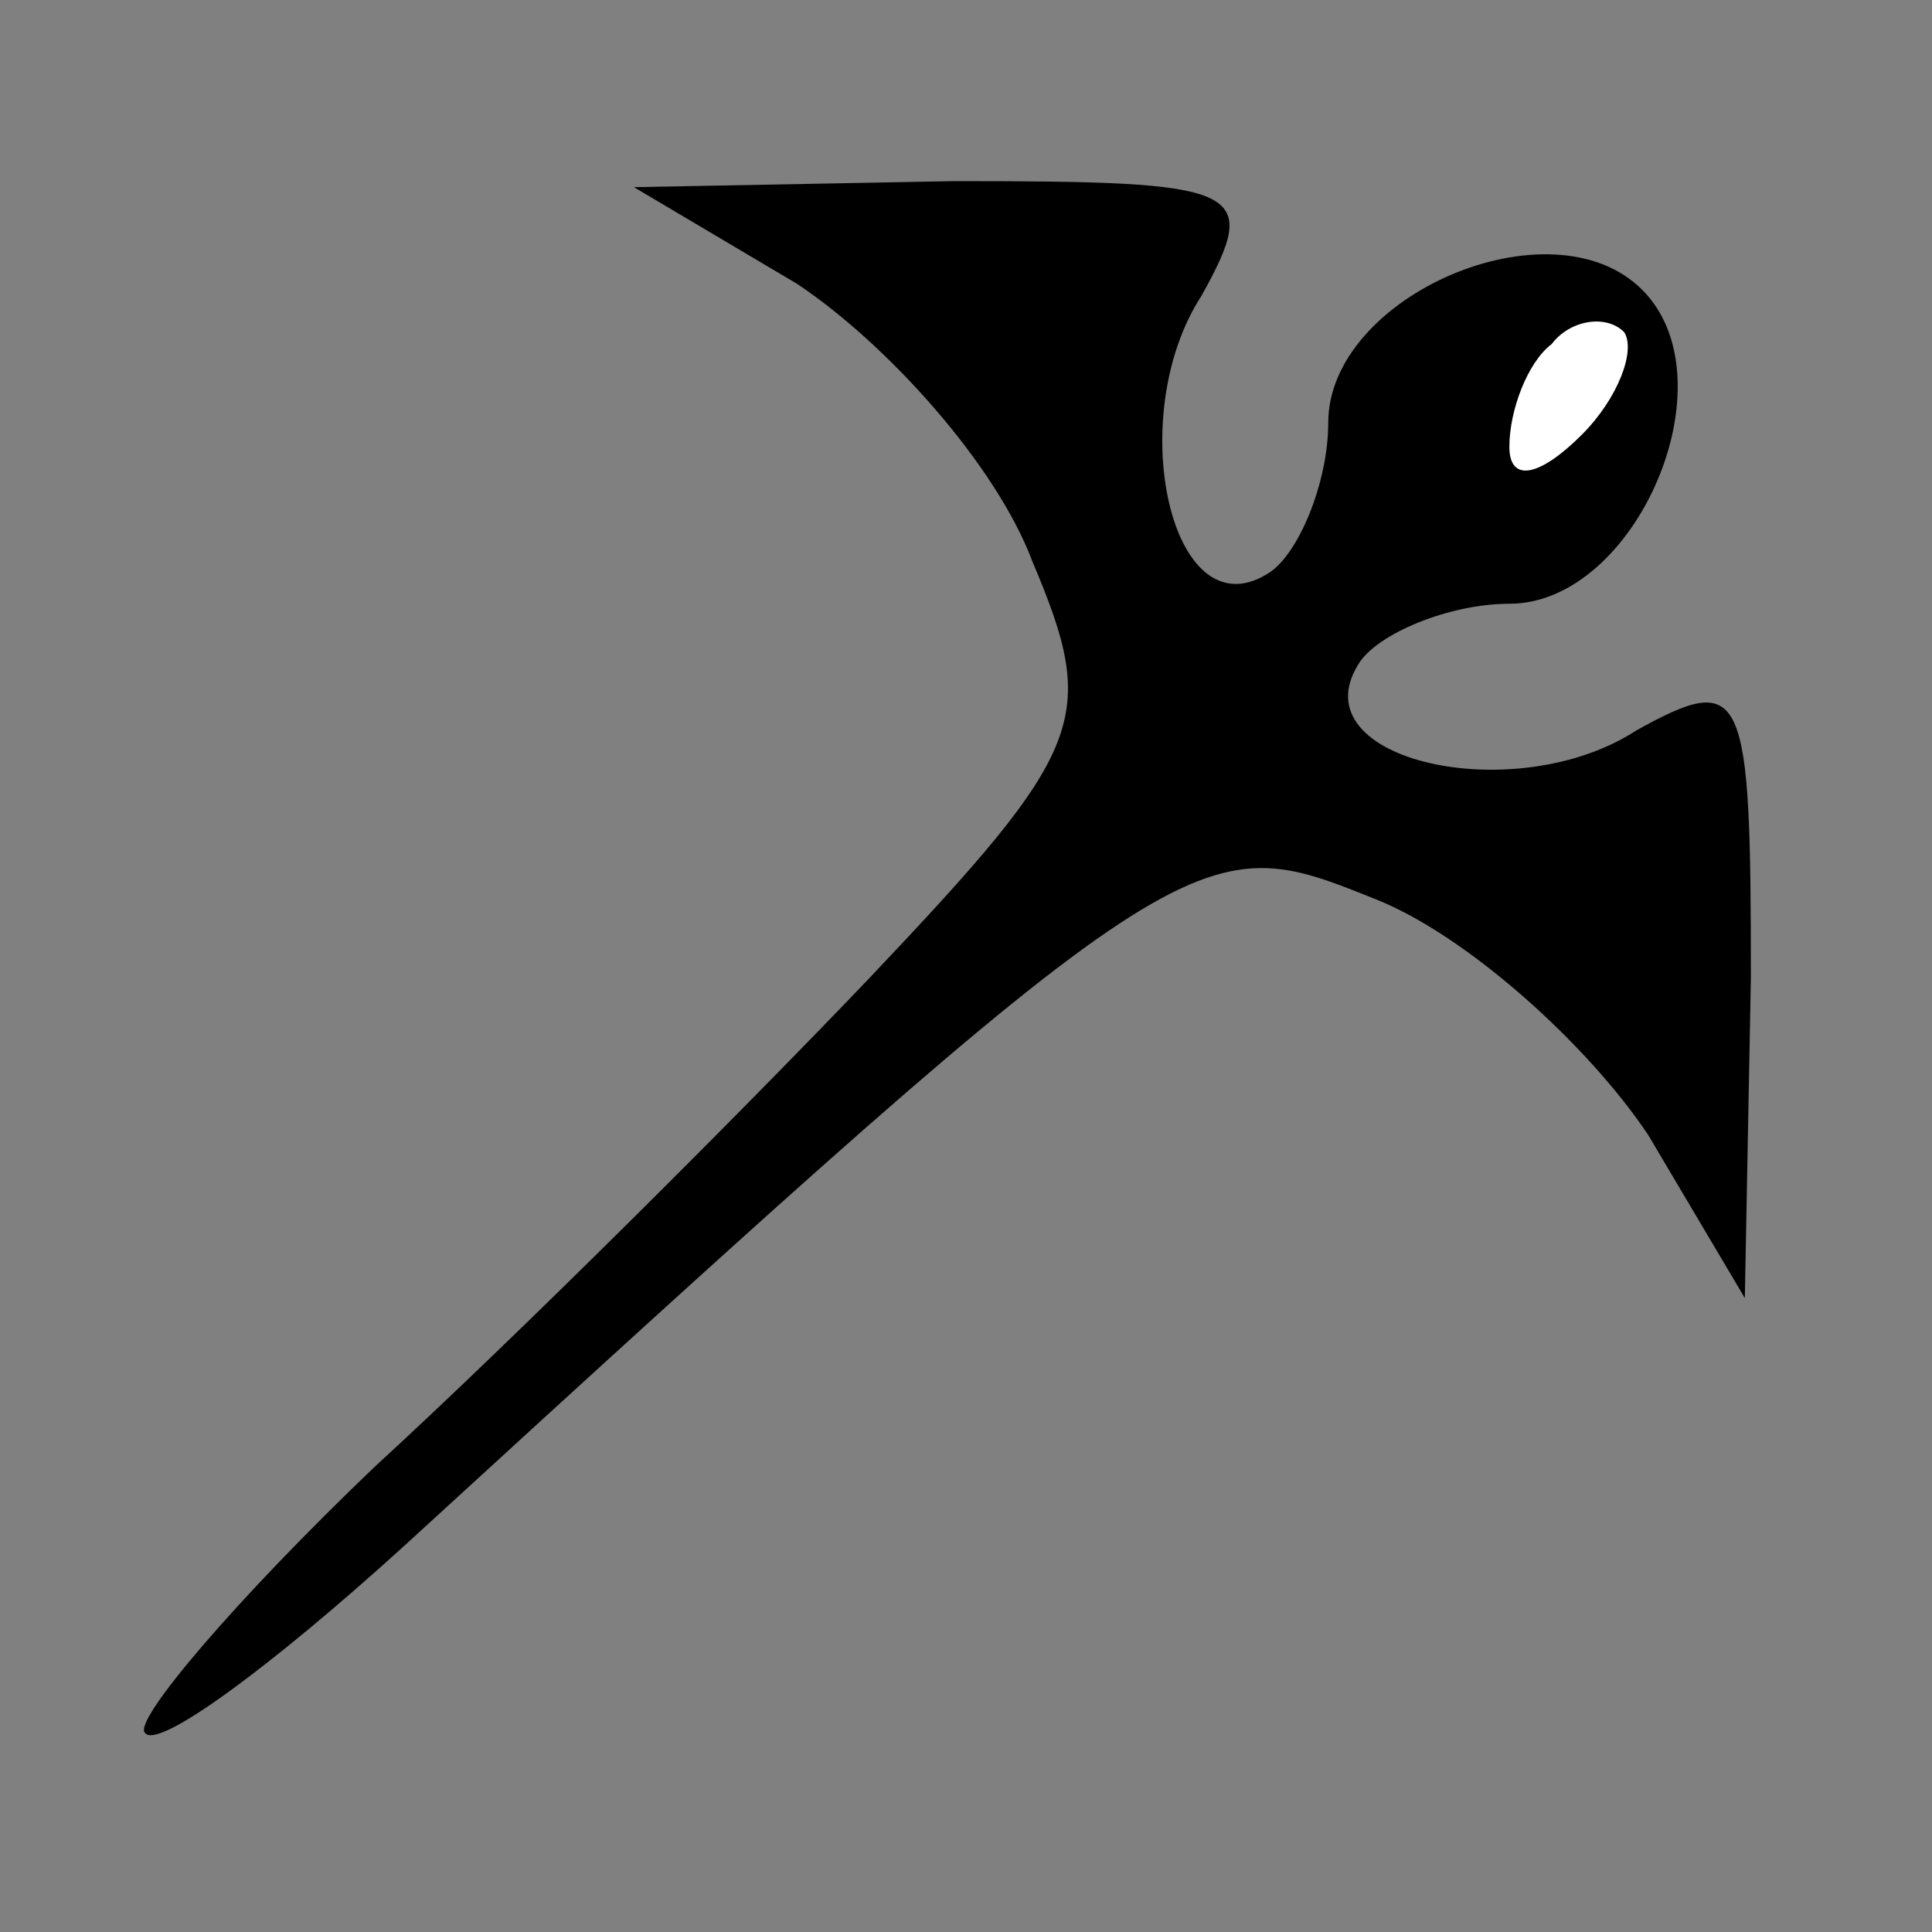 <?xml version="1.0" standalone="no"?>
<!DOCTYPE svg PUBLIC "-//W3C//DTD SVG 20010904//EN"
 "http://www.w3.org/TR/2001/REC-SVG-20010904/DTD/svg10.dtd">
<svg version="1.0" xmlns="http://www.w3.org/2000/svg"
 width="32pt" height="32pt" viewBox="0 0 32 32"
 preserveAspectRatio="xMidYMid meet">
<rect x="0" y="0" width="32" height="32" fill="#808080" stroke="none"/>
<g transform="translate(0,32) scale(0.1,-0.1)"
fill="#000000" stroke="none">
<path fill="#000000" stroke="none" d="M132 273 c15 -10 33 -30 39 -46 11 -26
9 -31 -27 -69 -21 -22 -58 -59 -82 -81 -23 -22 -40 -42 -38 -44 2 -3 21 11 43
31 131 120 131 119 161 107 15 -6 35 -24 45 -39 l16 -27 1 53 c0 48 -1 51 -19
41 -20 -13 -56 -5 -46 11 3 5 15 10 25 10 21 0 37 37 22 52 -15 15 -52 -1 -52
-22 0 -10 -5 -22 -10 -25 -16 -10 -24 26 -11 46 10 18 7 19 -41 19 l-53 -1 27
-16z"/>
<path fill="#ffffff" stroke="none" d="M262 248 c-7 -7 -12 -8 -12 -2 0 6 3
14 7 17 3 4 9 5 12 2 2 -3 -1 -11 -7 -17z"/>
</g>
</svg>
